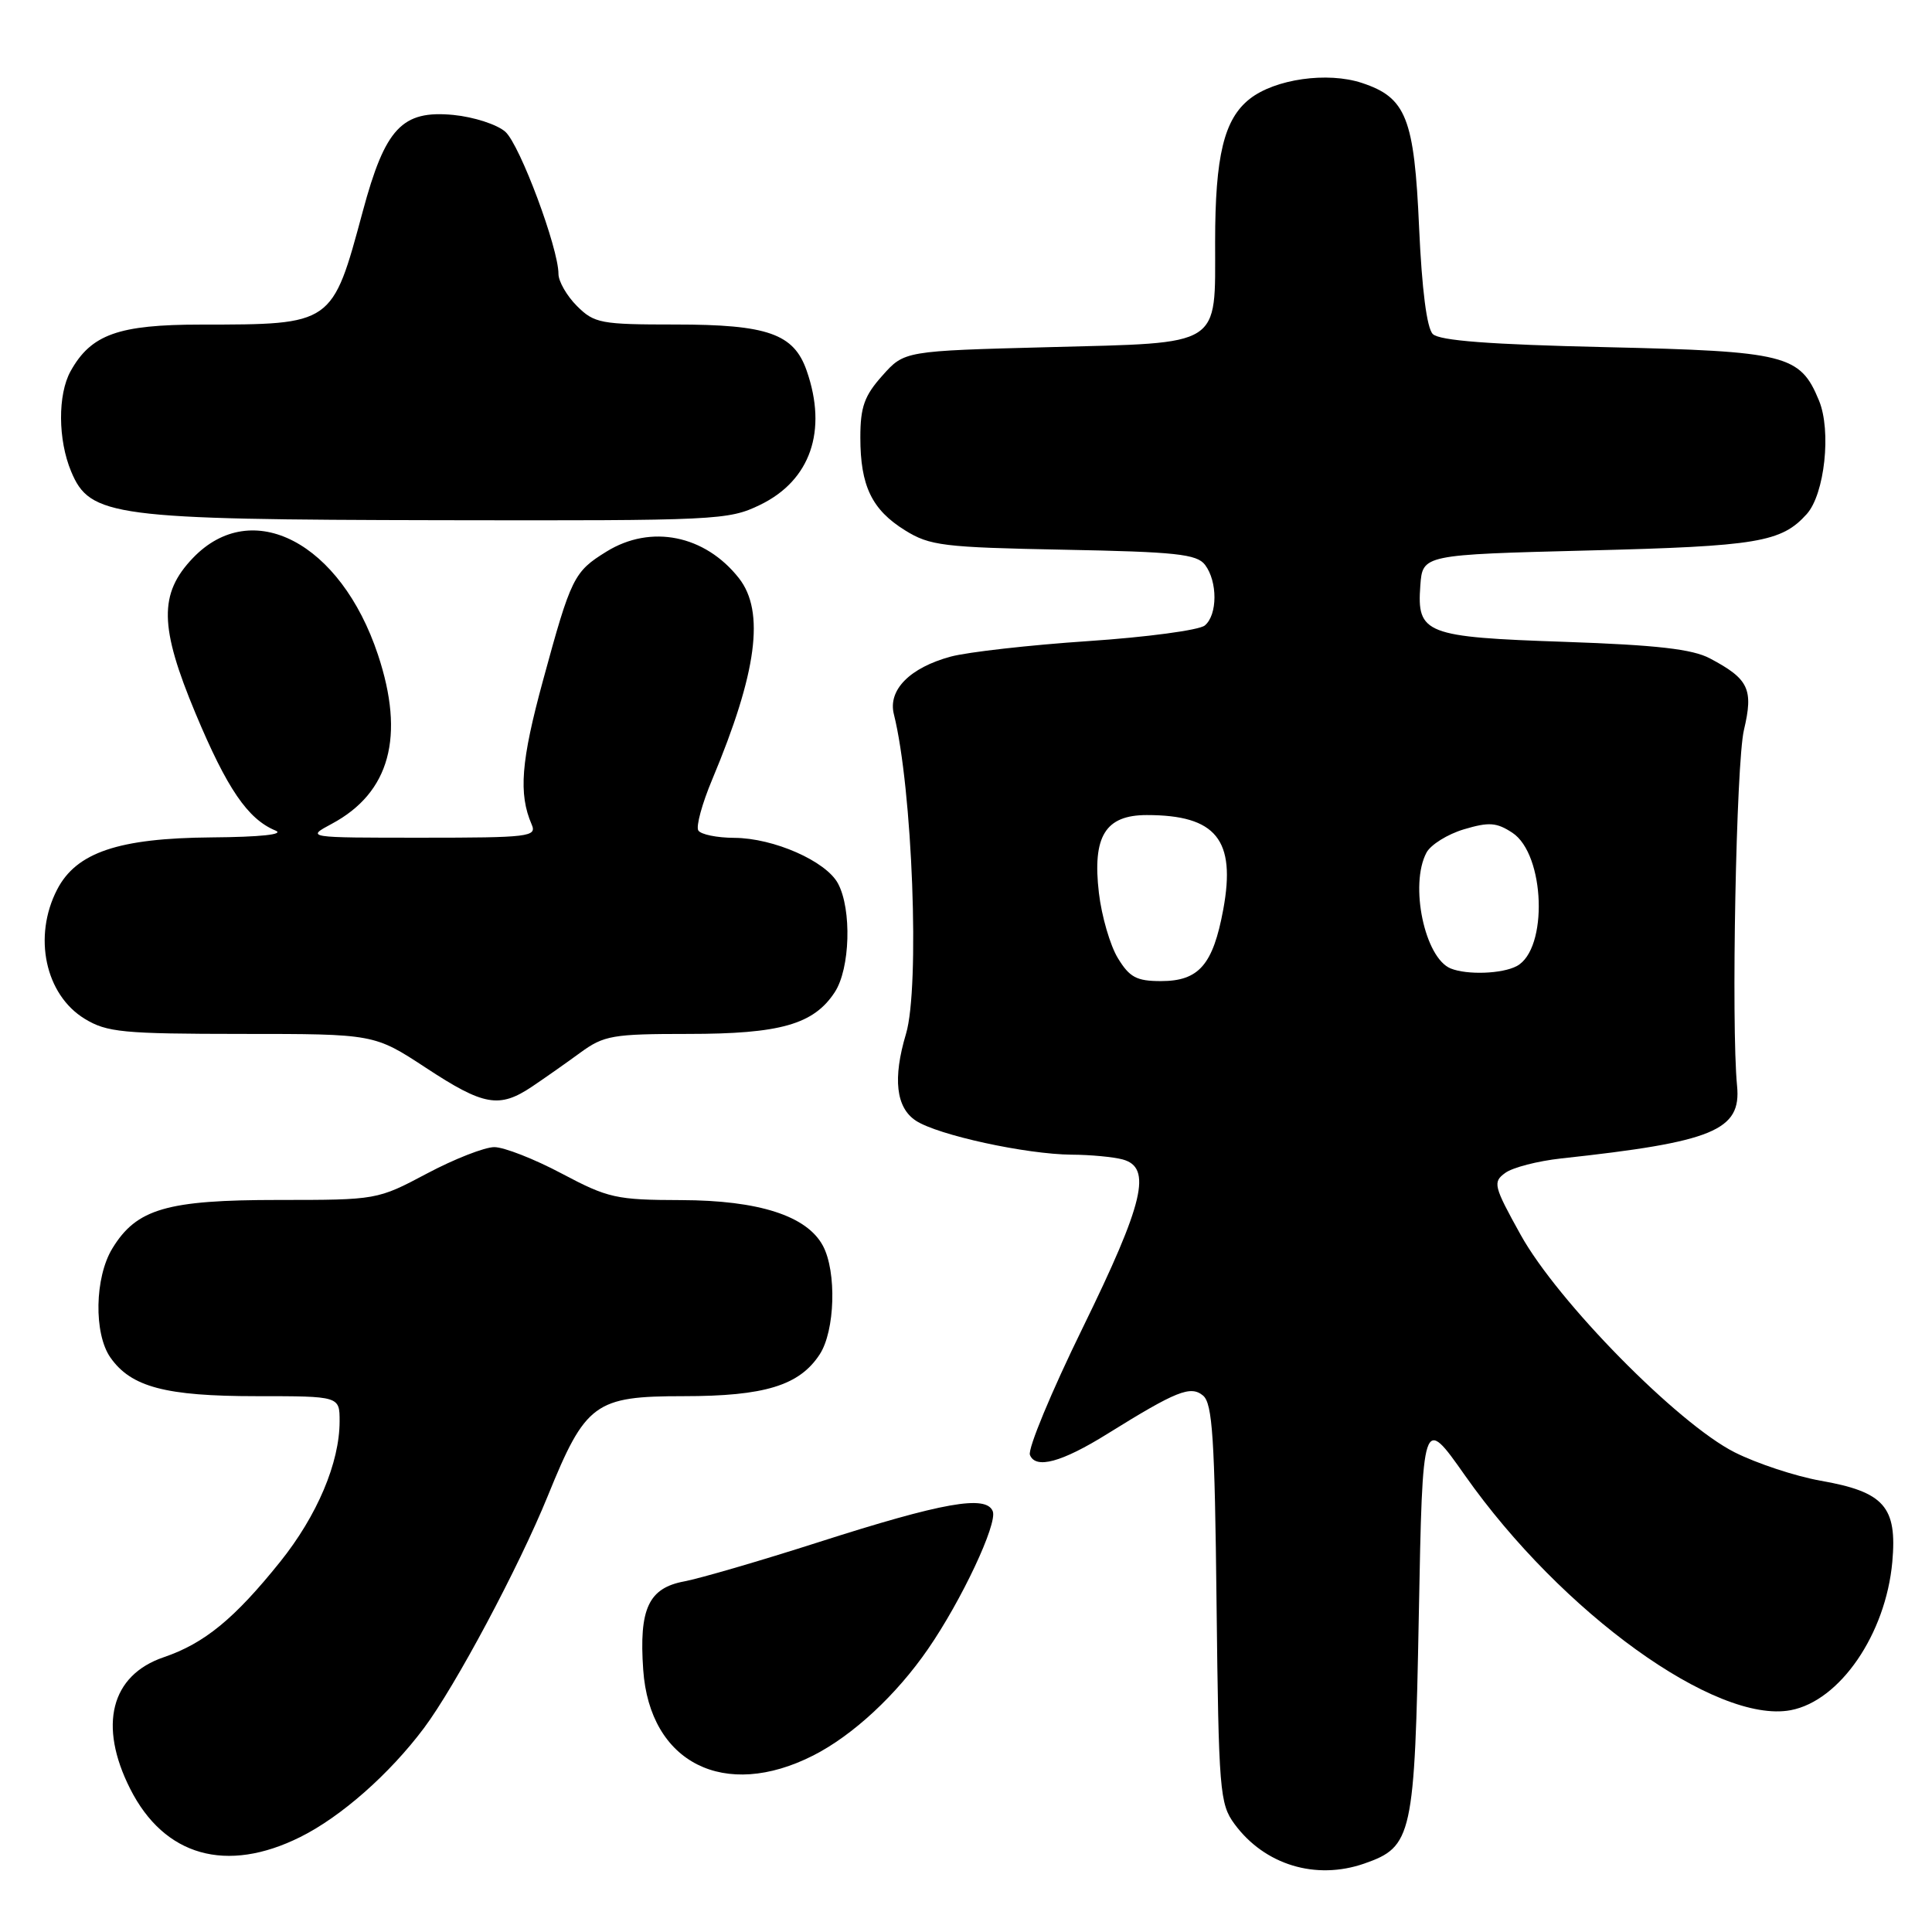 <?xml version="1.0" encoding="UTF-8" standalone="no"?>
<!DOCTYPE svg PUBLIC "-//W3C//DTD SVG 1.1//EN" "http://www.w3.org/Graphics/SVG/1.1/DTD/svg11.dtd" >
<svg xmlns="http://www.w3.org/2000/svg" xmlns:xlink="http://www.w3.org/1999/xlink" version="1.1" viewBox="0 0 256 256">
 <g >
 <path fill="currentColor"
d=" M 180.78 246.93 C 187.15 244.71 187.45 243.34 188.00 214.01 C 188.50 187.52 188.50 187.52 194.12 195.51 C 206.94 213.72 227.39 228.46 237.27 226.61 C 243.80 225.38 249.87 216.53 250.74 206.97 C 251.40 199.65 249.67 197.68 241.23 196.20 C 237.91 195.61 232.79 193.92 229.85 192.44 C 222.32 188.64 206.39 172.46 201.49 163.61 C 197.91 157.15 197.78 156.63 199.45 155.42 C 200.42 154.70 203.76 153.84 206.86 153.50 C 227.03 151.32 230.75 149.78 230.17 143.88 C 229.38 135.76 230.05 101.07 231.08 96.73 C 232.36 91.31 231.73 89.97 226.57 87.24 C 224.26 86.01 219.53 85.47 207.40 85.05 C 188.83 84.42 187.73 83.99 188.20 77.59 C 188.50 73.50 188.50 73.50 210.50 72.94 C 232.91 72.38 236.04 71.85 239.40 68.12 C 241.78 65.48 242.69 57.07 241.02 53.06 C 238.52 47.00 236.70 46.55 212.80 46.00 C 197.40 45.65 190.74 45.14 189.85 44.26 C 189.06 43.46 188.41 38.38 188.04 30.19 C 187.40 15.62 186.33 12.93 180.46 10.99 C 175.89 9.48 168.95 10.47 165.60 13.10 C 162.19 15.78 161.01 20.65 161.01 32.06 C 161.00 46.11 162.12 45.39 139.00 46.00 C 119.83 46.50 119.83 46.50 116.92 49.77 C 114.53 52.44 114.00 53.93 114.00 57.97 C 114.00 64.38 115.52 67.54 119.92 70.27 C 123.20 72.31 124.98 72.53 140.95 72.84 C 155.80 73.12 158.59 73.42 159.67 74.84 C 161.35 77.05 161.34 81.48 159.64 82.88 C 158.90 83.50 151.94 84.43 144.18 84.95 C 136.43 85.47 128.24 86.40 125.99 87.00 C 120.56 88.47 117.64 91.42 118.44 94.63 C 120.91 104.45 121.90 130.79 120.05 136.99 C 118.28 142.90 118.72 146.77 121.36 148.50 C 124.28 150.41 135.95 152.95 142.00 153.00 C 144.47 153.01 147.51 153.30 148.75 153.63 C 152.69 154.69 151.58 159.36 143.46 175.95 C 139.31 184.42 136.17 191.99 136.47 192.78 C 137.21 194.70 140.68 193.76 146.72 190.00 C 155.89 184.30 157.76 183.55 159.41 184.92 C 160.66 185.96 160.96 190.56 161.20 212.51 C 161.48 237.33 161.62 239.02 163.57 241.68 C 167.56 247.11 174.34 249.17 180.78 246.93 Z  M 39.80 243.41 C 45.19 240.73 51.61 235.07 56.16 229.00 C 60.33 223.44 68.73 207.69 72.59 198.21 C 77.59 185.90 78.82 185.00 90.59 185.00 C 101.30 185.00 105.92 183.59 108.61 179.47 C 110.65 176.36 110.88 168.51 109.04 165.07 C 106.91 161.10 100.54 159.05 90.26 159.02 C 81.65 159.00 80.58 158.76 74.43 155.50 C 70.80 153.57 66.78 152.00 65.50 152.00 C 64.22 152.00 60.20 153.57 56.57 155.50 C 50.00 158.99 49.92 159.00 36.89 159.00 C 22.10 159.00 18.09 160.17 14.89 165.42 C 12.54 169.26 12.41 176.71 14.63 179.88 C 17.37 183.79 21.94 185.00 33.97 185.00 C 45.00 185.00 45.00 185.00 45.00 188.32 C 45.00 193.81 42.03 200.83 37.12 206.95 C 31.06 214.50 27.09 217.75 21.70 219.59 C 14.69 221.97 13.00 228.62 17.25 237.03 C 21.76 245.96 30.01 248.29 39.80 243.41 Z  M 107.78 232.60 C 113.01 229.94 118.77 224.60 122.97 218.50 C 127.41 212.07 132.18 201.92 131.55 200.26 C 130.70 198.05 124.96 199.06 108.39 204.37 C 100.75 206.82 92.78 209.14 90.68 209.54 C 85.94 210.42 84.66 213.16 85.23 221.26 C 86.09 233.61 96.01 238.59 107.78 232.60 Z  M 70.50 143.98 C 72.15 142.87 75.03 140.85 76.90 139.48 C 80.02 137.20 81.17 137.00 91.18 137.00 C 103.38 137.00 107.82 135.74 110.61 131.47 C 112.65 128.36 112.88 120.51 111.04 117.07 C 109.45 114.10 102.52 111.05 97.31 111.02 C 95.00 111.01 92.85 110.57 92.53 110.04 C 92.20 109.52 93.03 106.48 94.37 103.29 C 100.31 89.12 101.38 81.03 97.91 76.61 C 93.41 70.89 86.24 69.45 80.36 73.09 C 76.04 75.76 75.67 76.50 71.96 90.13 C 69.03 100.87 68.69 105.18 70.45 109.25 C 71.16 110.87 70.11 111.00 55.87 111.00 C 40.53 111.00 40.53 111.00 43.98 109.15 C 51.66 105.03 53.69 97.59 50.08 86.75 C 45.14 71.89 33.40 65.75 25.56 73.94 C 21.04 78.66 21.11 83.05 25.91 94.53 C 30.08 104.50 32.83 108.53 36.50 110.05 C 37.75 110.56 34.56 110.91 28.00 110.96 C 15.71 111.06 10.11 112.95 7.57 117.87 C 4.35 124.10 5.99 131.81 11.23 135.00 C 14.17 136.79 16.27 136.99 32.05 137.00 C 49.59 137.00 49.59 137.00 56.45 141.50 C 64.10 146.53 66.16 146.89 70.50 143.98 Z  M 100.71 66.90 C 107.39 63.67 109.67 57.09 106.89 49.12 C 105.19 44.22 101.71 43.00 89.50 43.00 C 79.59 43.00 78.75 42.84 76.45 40.55 C 75.10 39.20 74.00 37.28 74.00 36.30 C 74.00 32.87 68.90 19.22 66.97 17.47 C 65.89 16.50 62.80 15.50 60.08 15.23 C 53.27 14.58 51.04 16.96 48.06 28.04 C 44.01 43.07 44.11 43.00 26.62 43.01 C 15.69 43.01 12.06 44.31 9.35 49.19 C 7.64 52.28 7.67 58.28 9.43 62.48 C 11.92 68.45 14.95 68.85 58.43 68.93 C 95.02 69.00 96.52 68.93 100.71 66.90 Z  M 148.12 126.95 C 147.10 125.28 145.97 121.39 145.61 118.32 C 144.73 110.81 146.46 108.00 151.96 108.00 C 161.14 108.00 163.79 111.27 162.09 120.50 C 160.73 127.85 158.86 130.00 153.83 130.00 C 150.60 130.00 149.67 129.50 148.12 126.95 Z  M 192.23 128.33 C 188.78 126.94 186.74 117.22 189.02 112.97 C 189.58 111.93 191.80 110.54 193.97 109.89 C 197.29 108.90 198.30 108.97 200.39 110.34 C 204.74 113.19 205.16 125.77 200.98 128.01 C 199.05 129.04 194.42 129.21 192.23 128.33 Z "/>
</g>
</svg>
